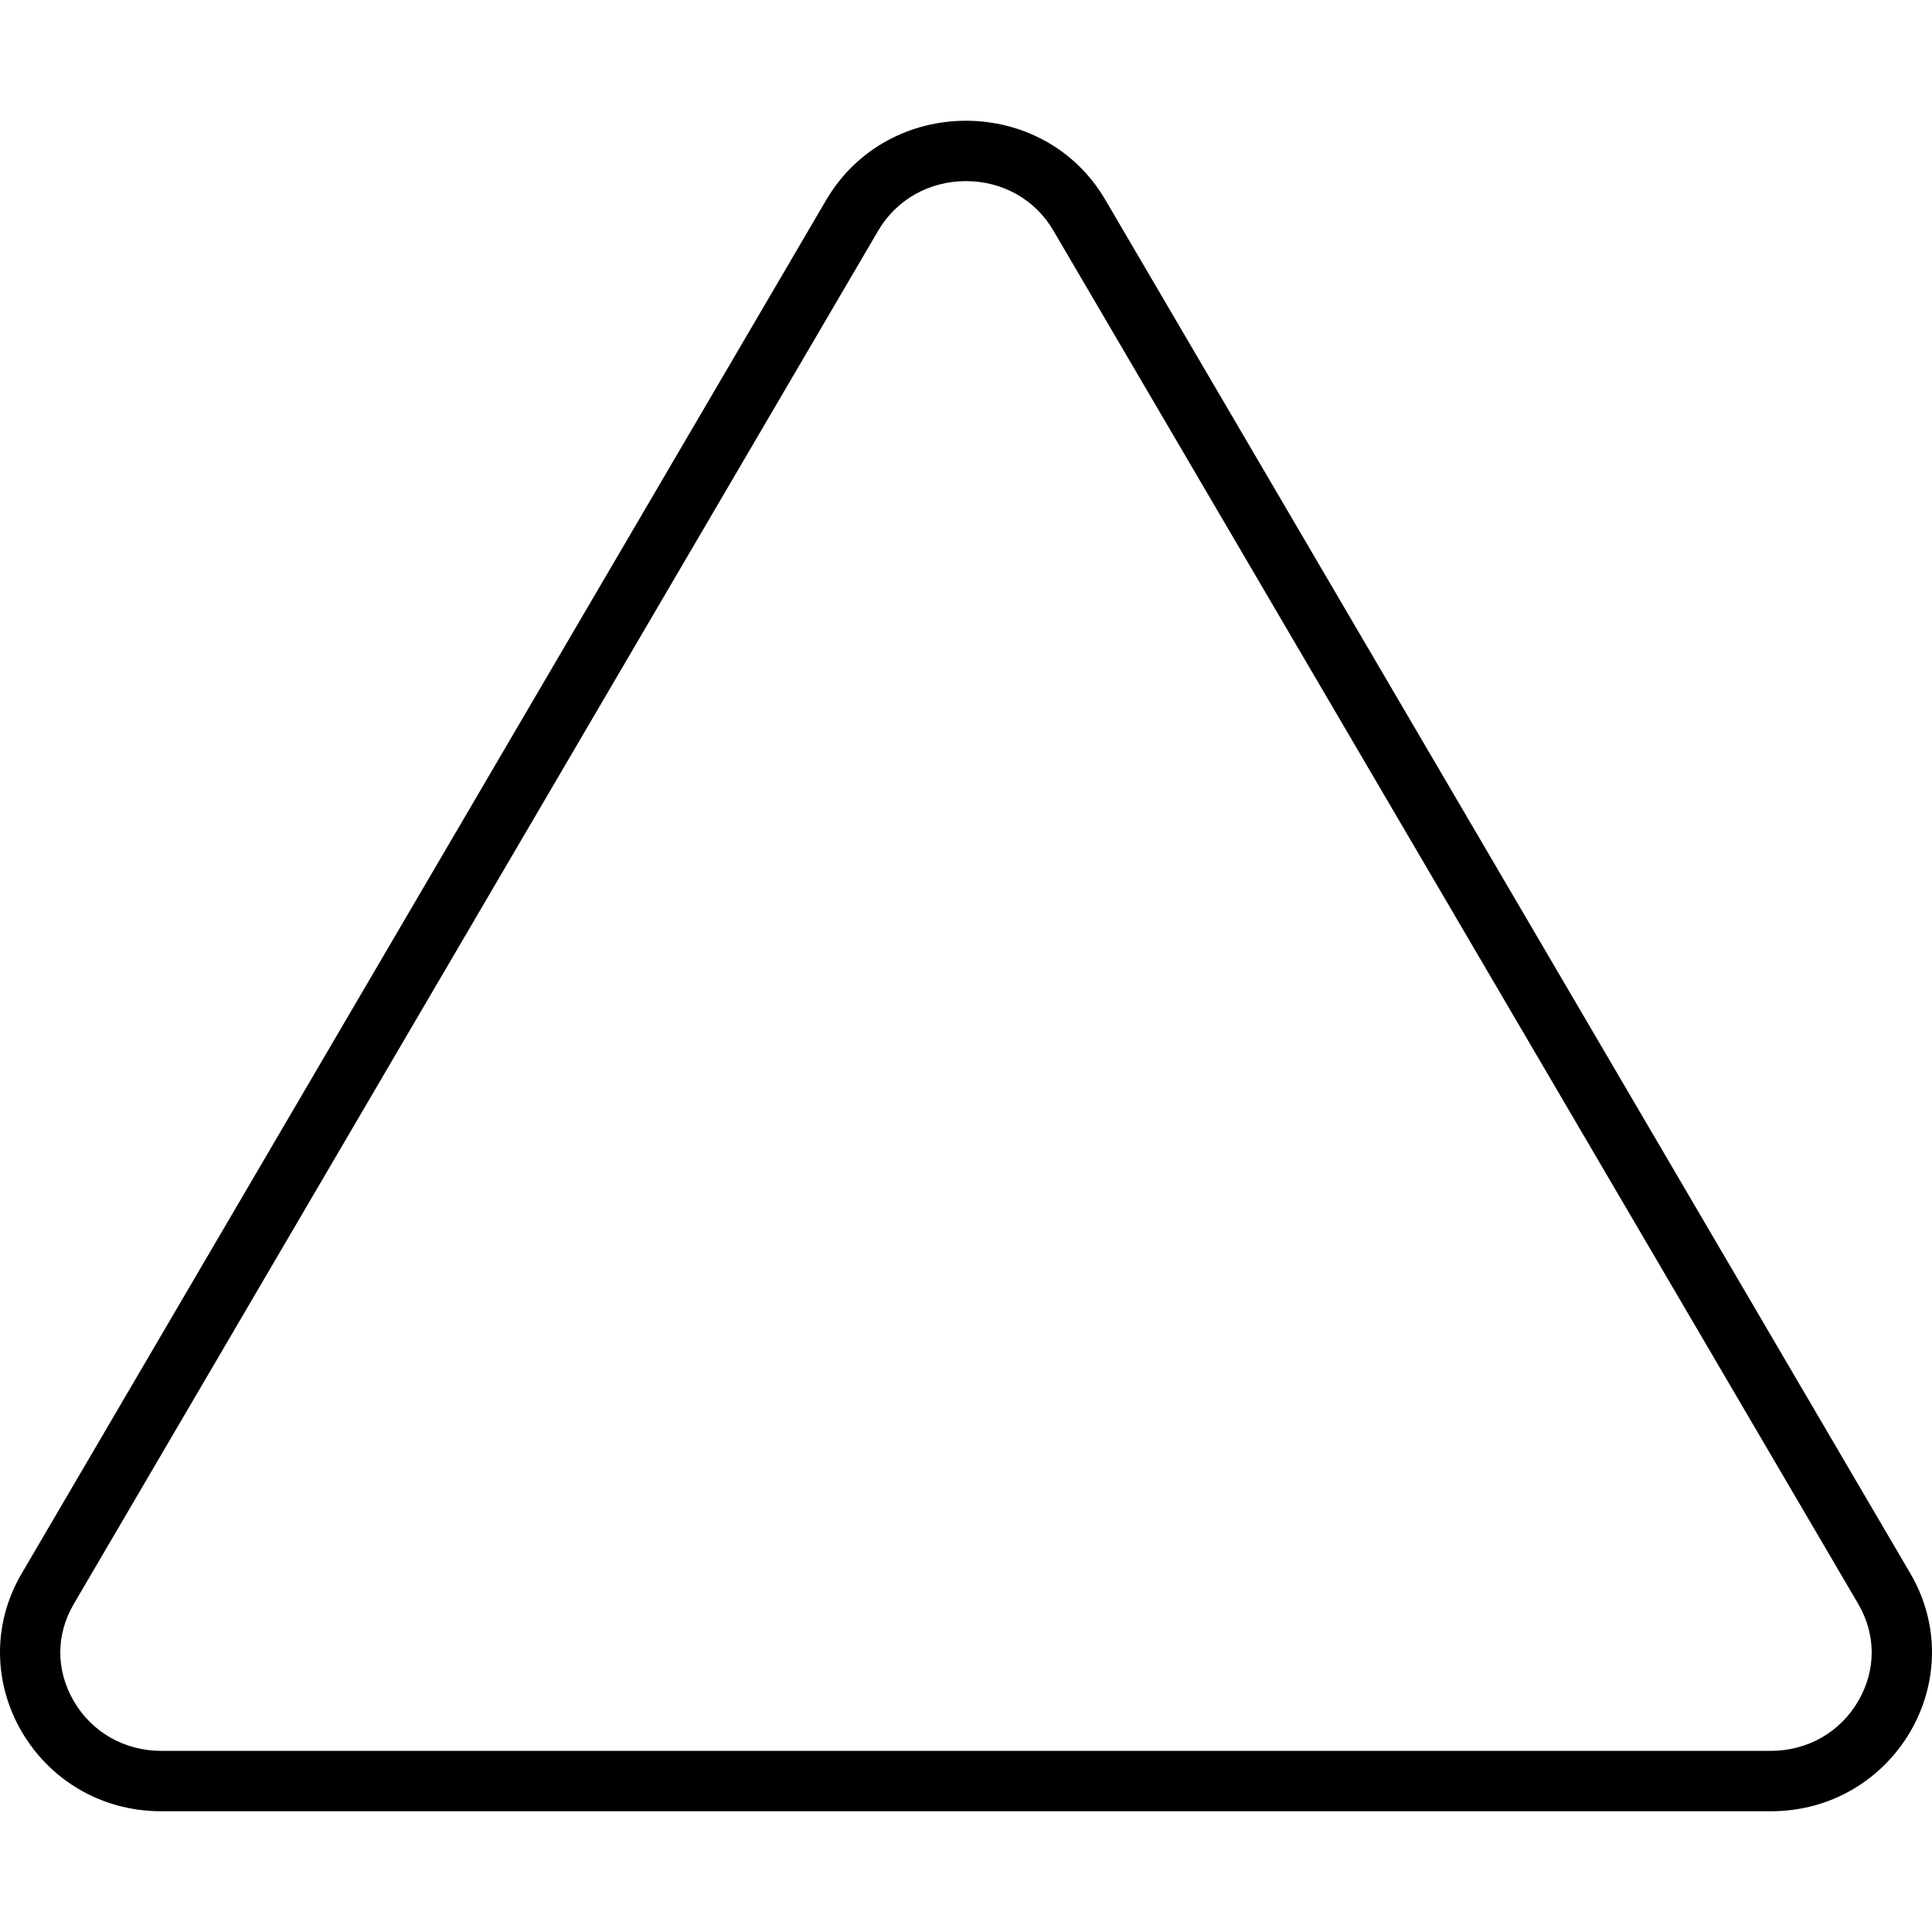 <svg xmlns="http://www.w3.org/2000/svg" viewBox="0 0 512 512"><!-- Font Awesome Pro 6.0.0-alpha2 by @fontawesome - https://fontawesome.com License - https://fontawesome.com/license (Commercial License) -->
    <path d="M506.273 417L292.951 53C284.785 39 270.396 32 255.994 32S227.175 39 218.953 53L5.742 417C-10.592 444.891 9.851 480 42.74 480H469.275C502.052 480 522.607 445 506.273 417ZM492.523 450.674C487.73 459.018 479.041 464 469.275 464H42.74C32.955 464 24.256 459.014 19.466 450.662C14.785 442.492 14.814 433.17 19.547 425.086L232.75 61.102C237.568 52.898 246.257 48 255.994 48C265.711 48 274.359 52.883 279.146 61.09L492.453 425.061C497.185 433.176 497.213 442.51 492.523 450.674Z"/>
</svg>